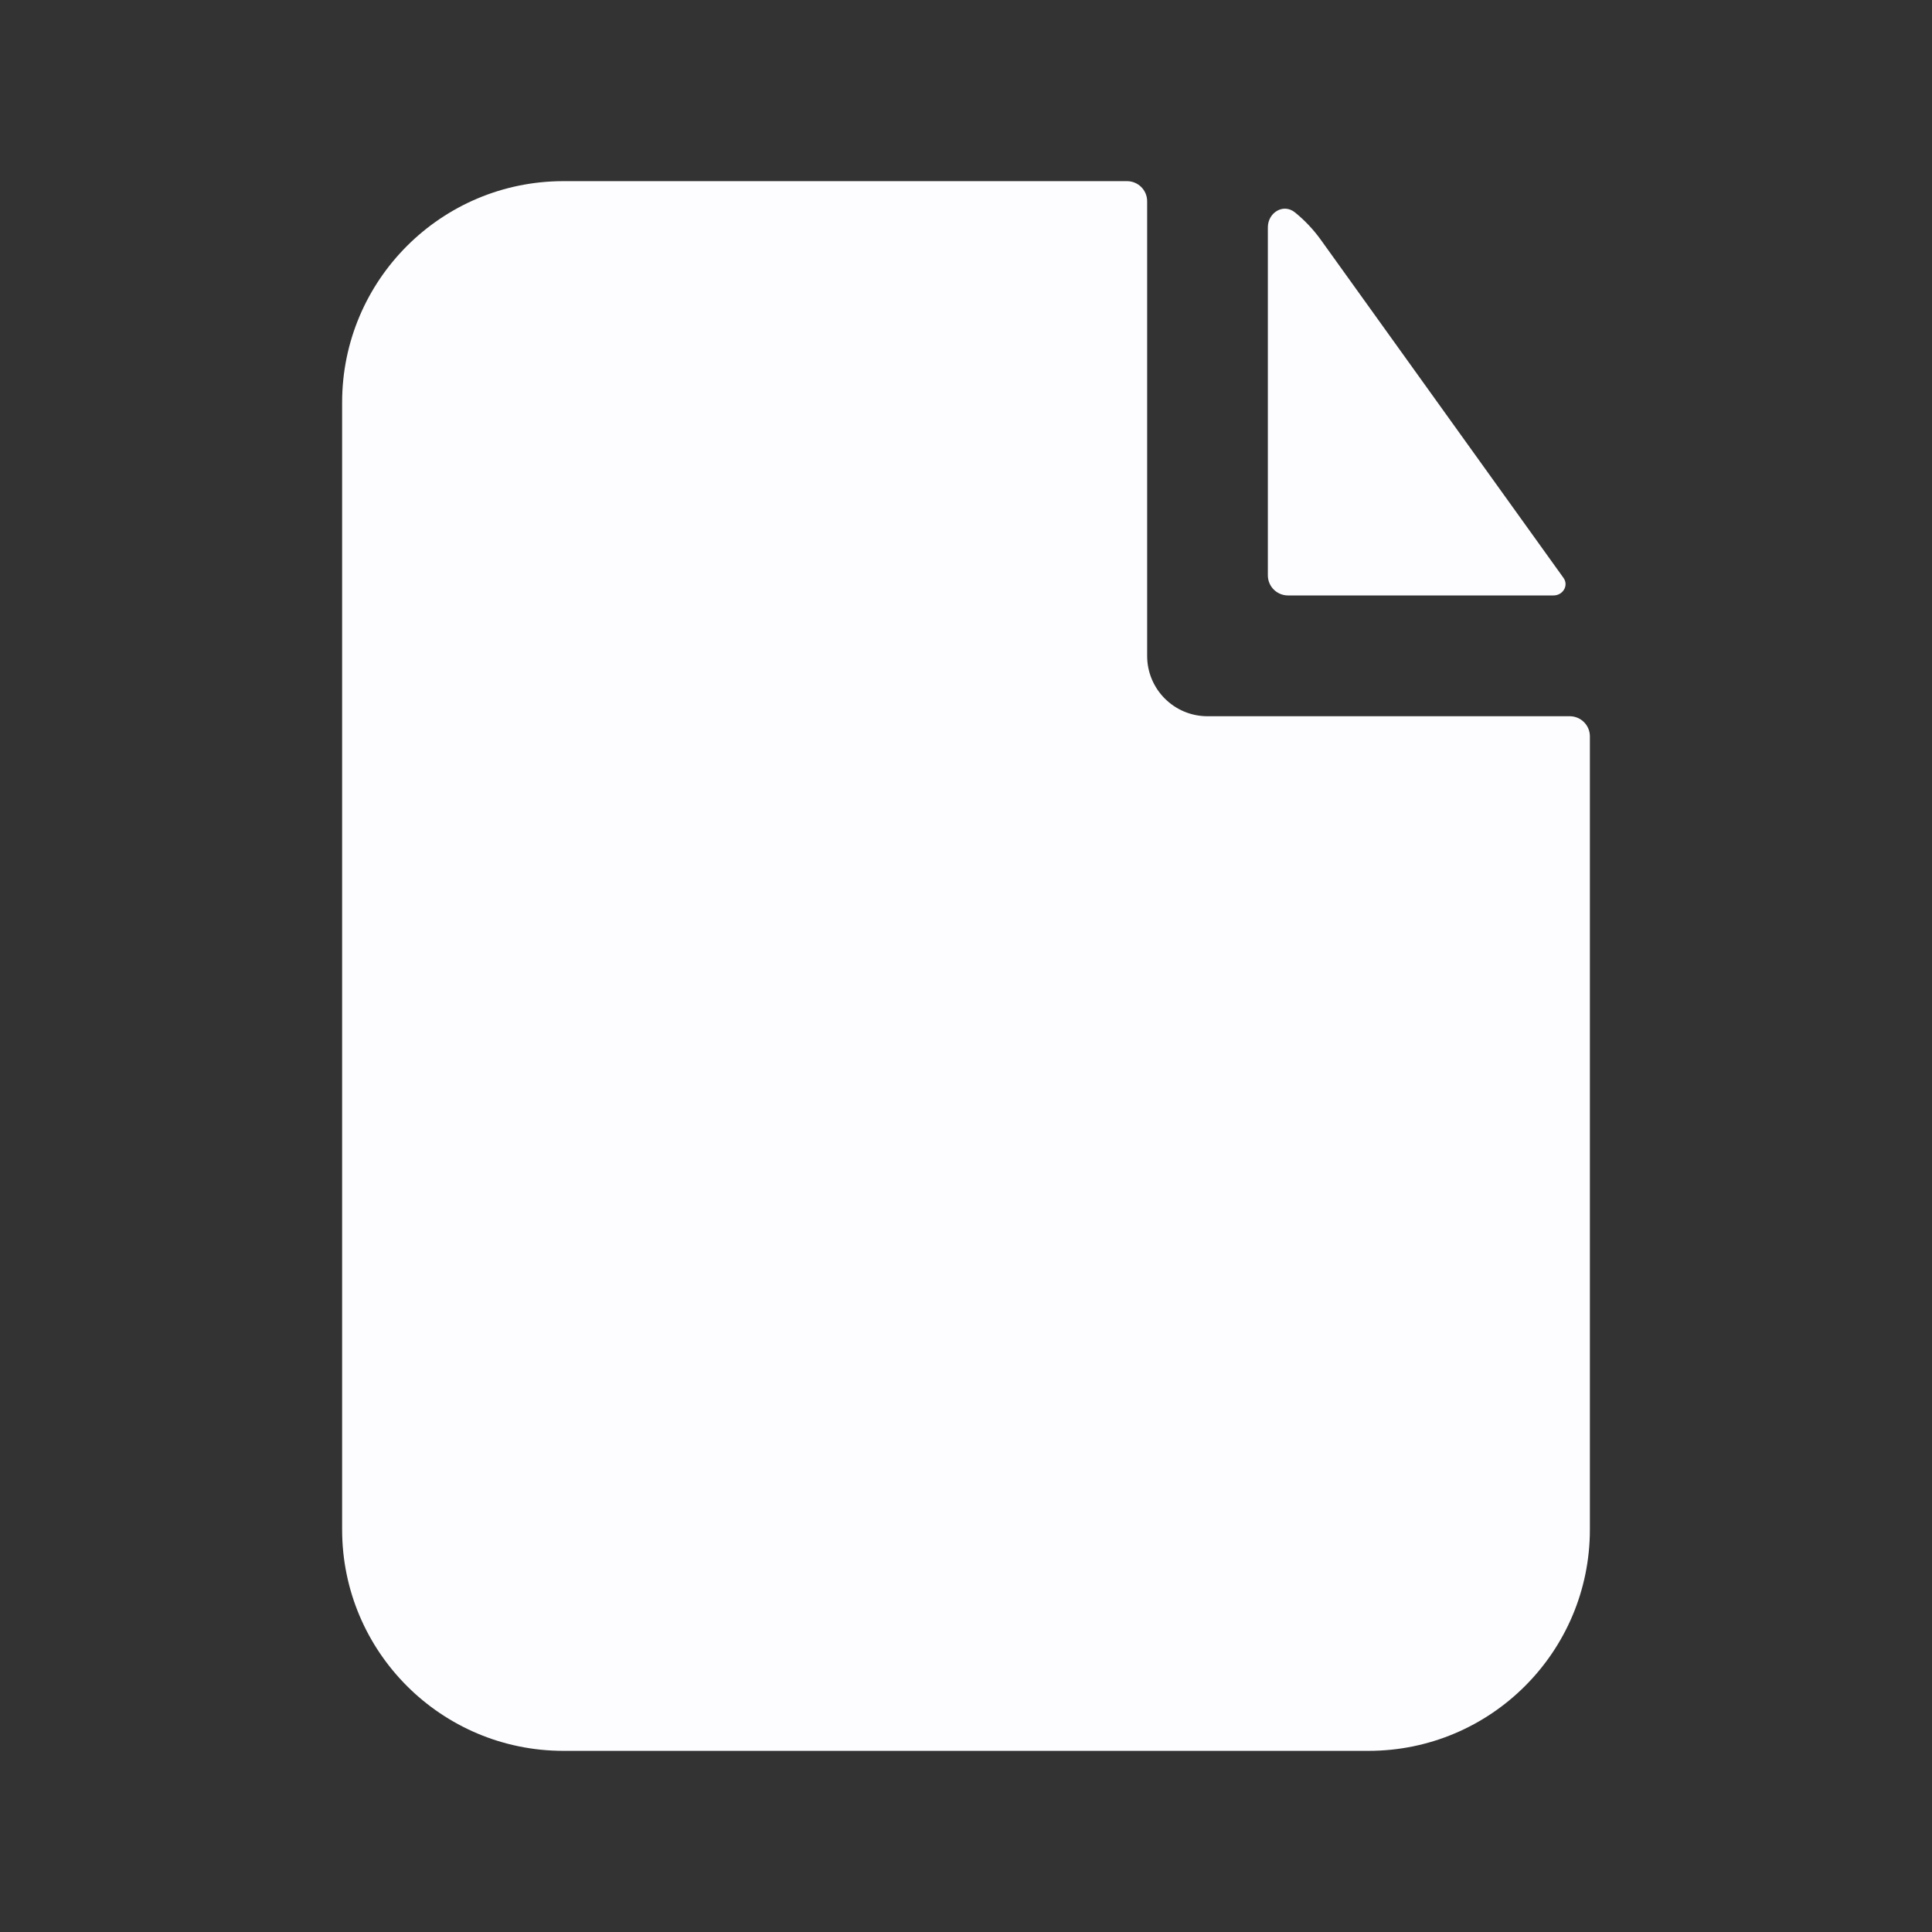 <svg width="25" height="25" viewBox="0 0 25 25" fill="none" xmlns="http://www.w3.org/2000/svg">
<rect x="0" y="0" width="25" height="25" fill="#333333" stroke="none"/>
<path d="M14.583 2.344C14.727 2.344 14.844 2.46 14.844 2.604V8.487C14.844 8.918 15.193 9.268 15.625 9.268H20.312C20.456 9.268 20.573 9.384 20.573 9.528V19.792C20.573 21.374 19.29 22.656 17.708 22.656H7.292C5.71 22.656 4.427 21.374 4.427 19.792V5.208C4.427 3.626 5.71 2.344 7.292 2.344H14.583Z" fill="#FDFDFF"/>
<path d="M16.756 2.748C16.607 2.628 16.406 2.75 16.406 2.942V7.445C16.406 7.589 16.523 7.705 16.667 7.705H20.102C20.225 7.705 20.302 7.576 20.231 7.477L17.092 3.104C16.995 2.969 16.882 2.85 16.756 2.748Z" fill="#FDFDFF"/>
</svg>
